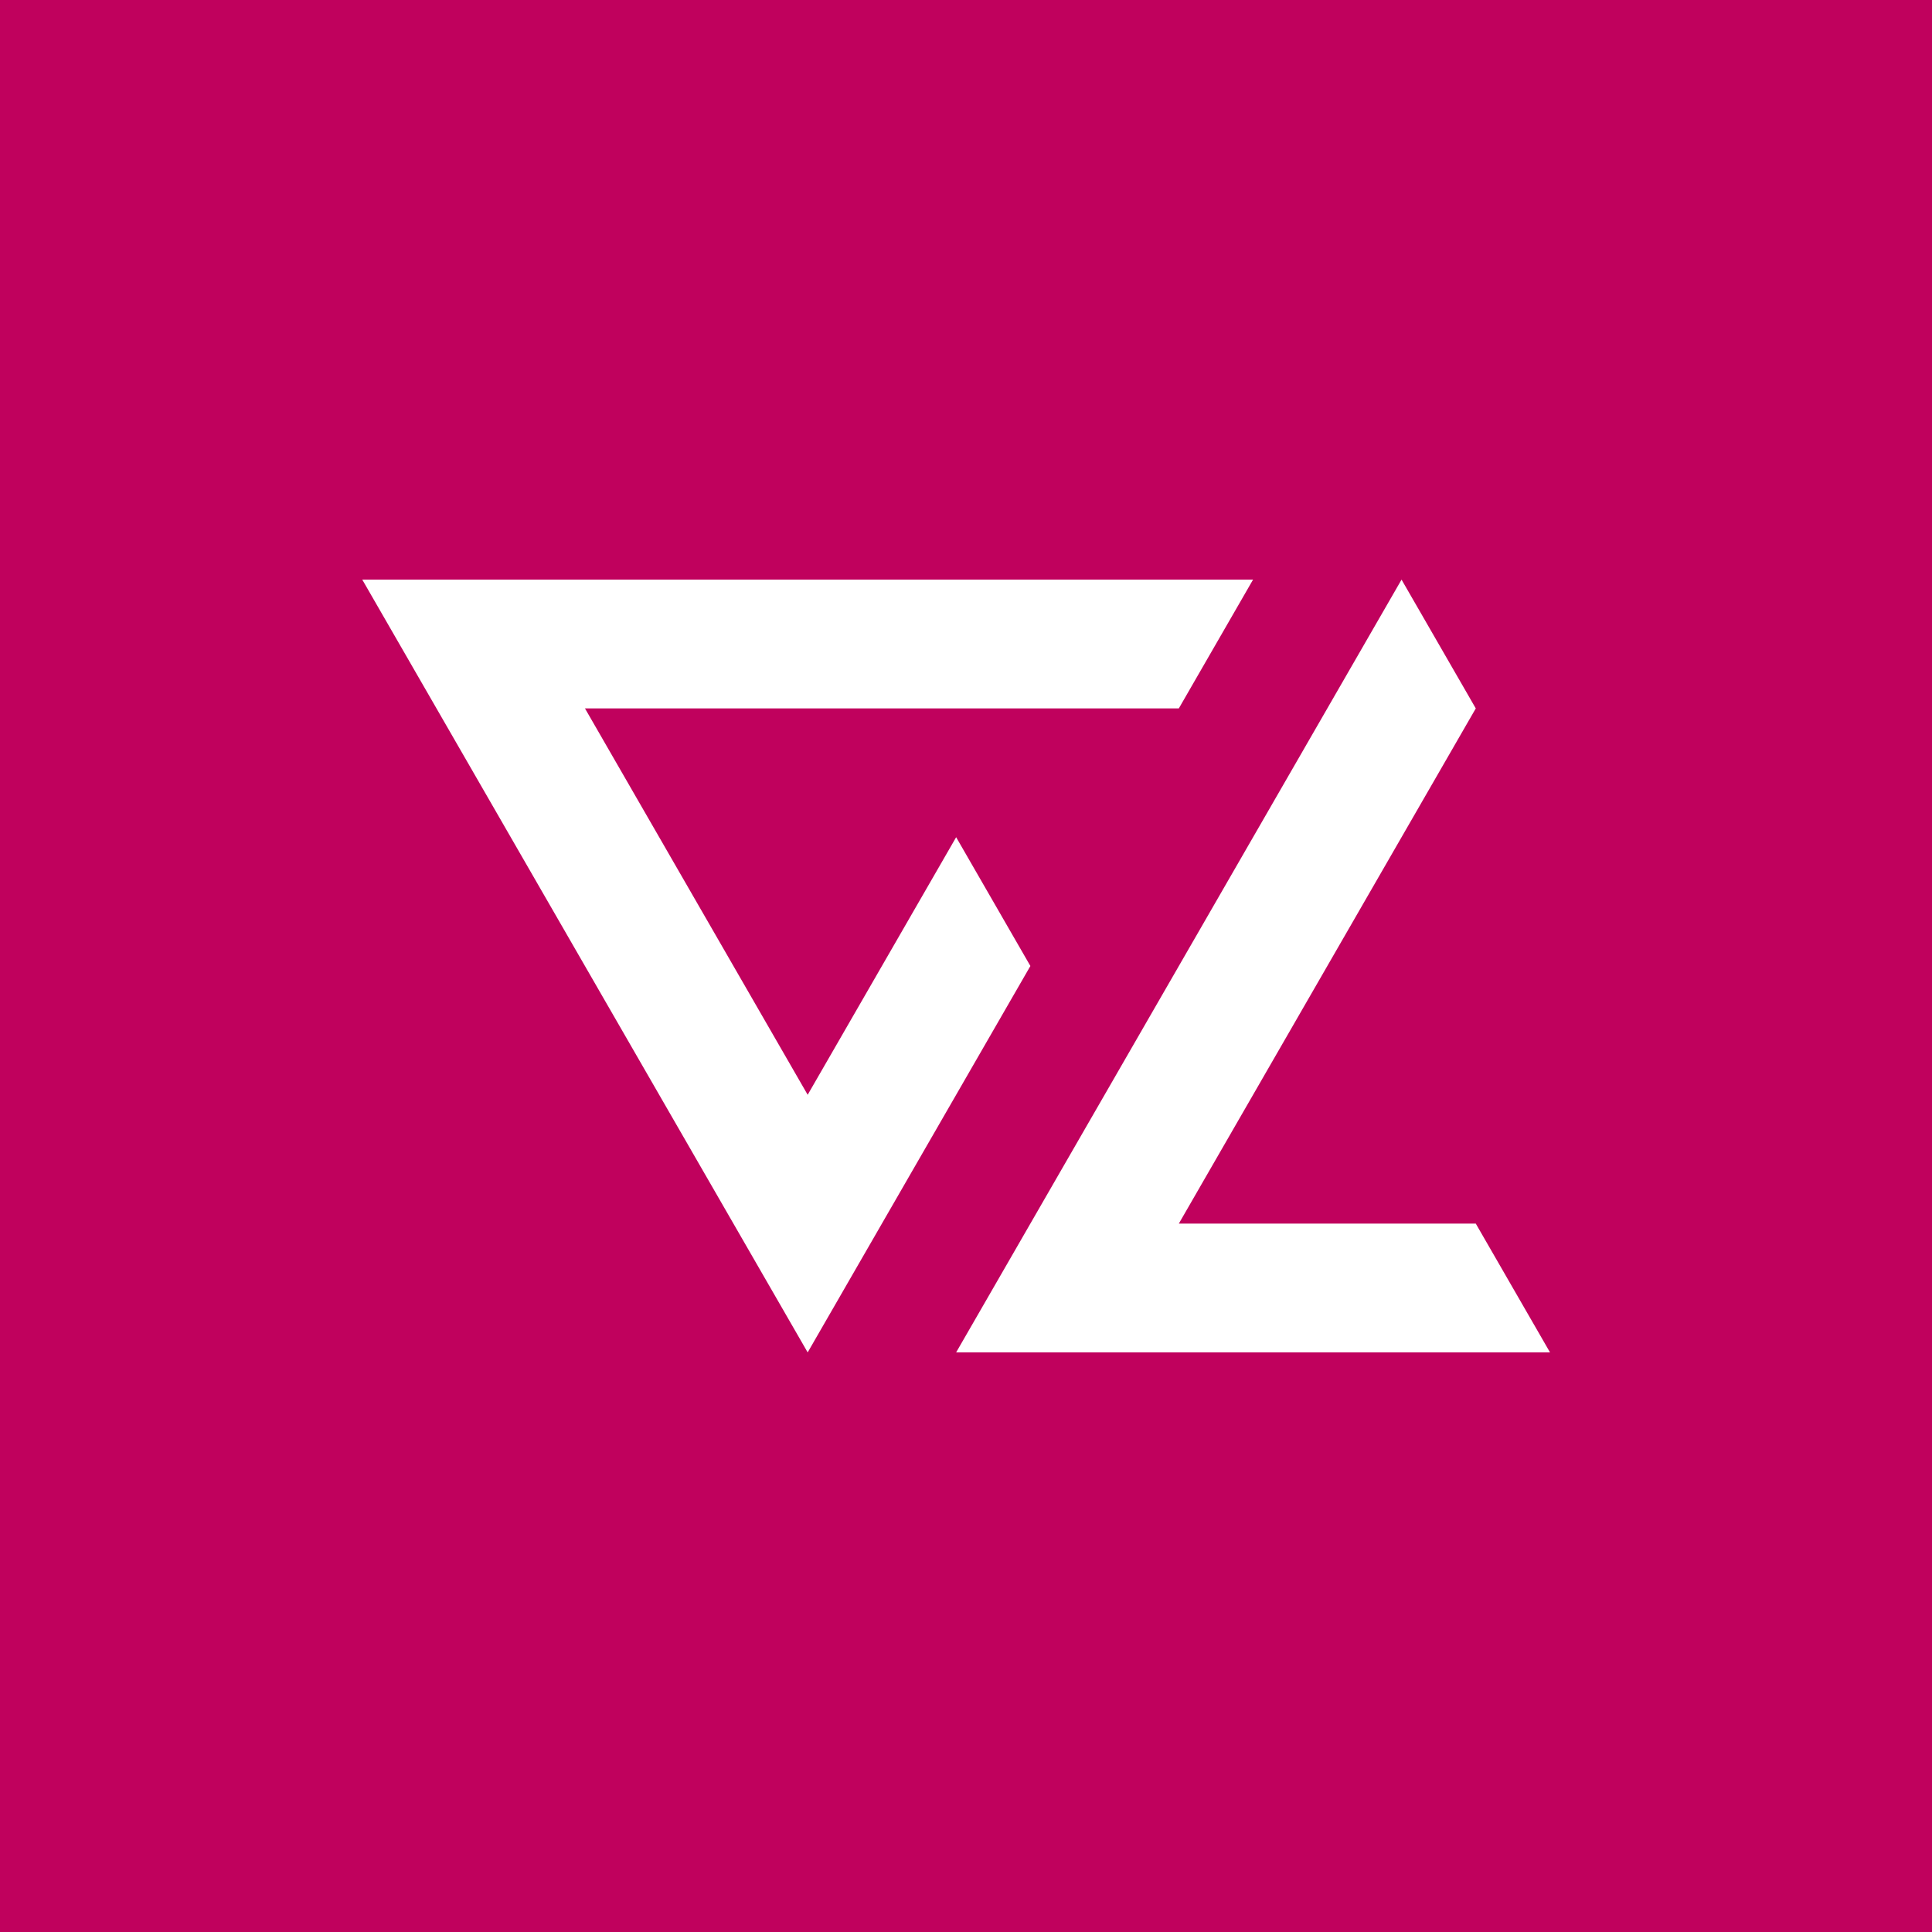 <svg height="40" viewBox="0 0 40 40" width="40" xmlns="http://www.w3.org/2000/svg"><rect x="0" y="0" width="40" height="40" fill="#333333" stroke="none"/><path d="m0 0h80v80h-80z" fill="#c0015d" transform="scale(.5)"/><path d="m18.444 32 9.222-16-3.074-5.333-6.148 10.666-9.222-16h24.591l3.074-5.333h-36.887z" fill="#fff" transform="matrix(.5 0 0 .5 7.5 12)"/><path d="m24.591 32-3.074-5.333h-12.296l12.296-21.333-3.074-5.333-18.444 32z" fill="#fff" transform="matrix(.5 0 0 .5 19.796 12)"/></svg>